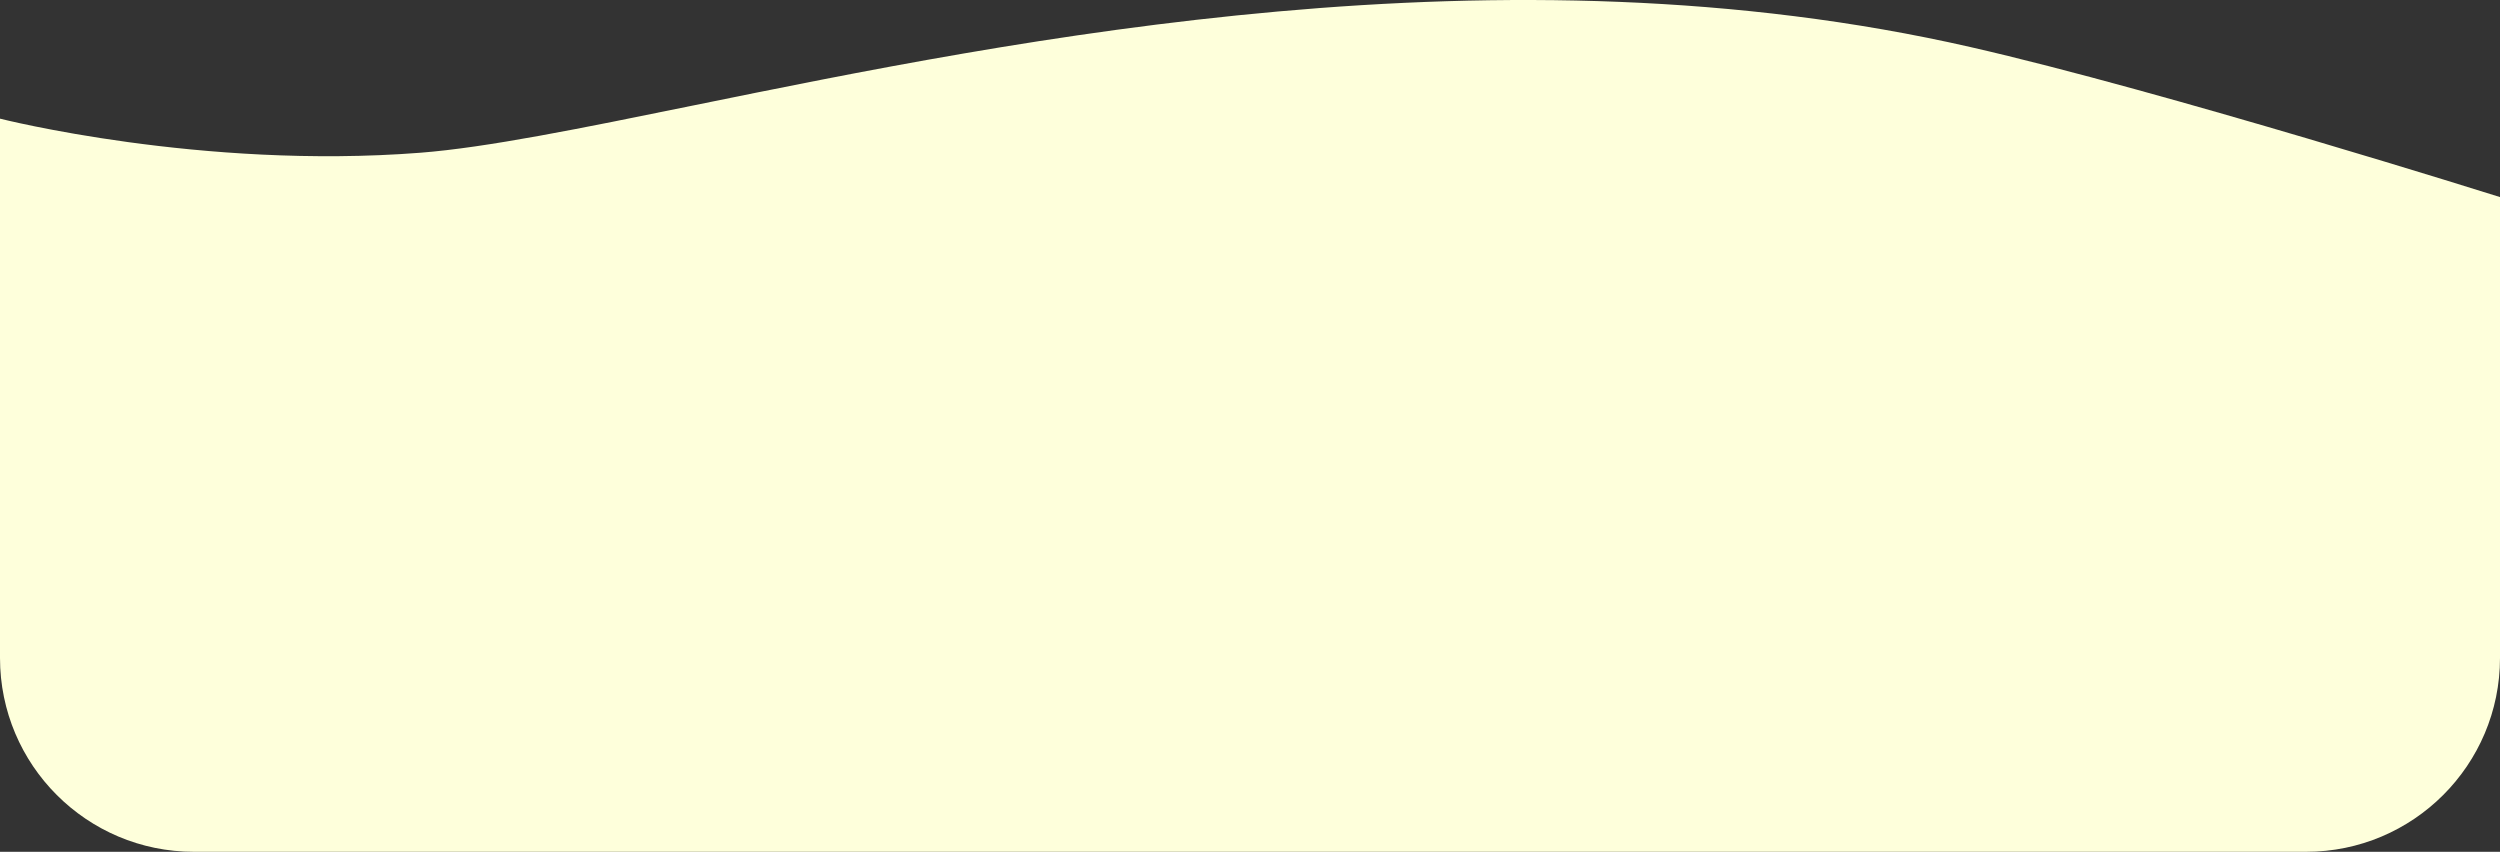<svg width="361" height="123" viewBox="0 0 361 123" fill="none" xmlns="http://www.w3.org/2000/svg">
<rect x="0" y="0" width="361" height="123" fill="#333333" stroke="none"/>
<path fill-rule="evenodd" clip-rule="evenodd" d="M0 17.133C0 17.133 29.064 24.519 60.677 22.057C70.294 21.308 83.764 18.562 100.016 15.248C146.936 5.682 217.037 -8.61 284.517 6.792C312.561 13.194 361 28.458 361 28.458L361 95C361 110.464 348.464 123 333 123H28C12.536 123 0 110.464 0 95V28.458V28.458V17.133Z" fill="#FEFFDB"/>
</svg>

